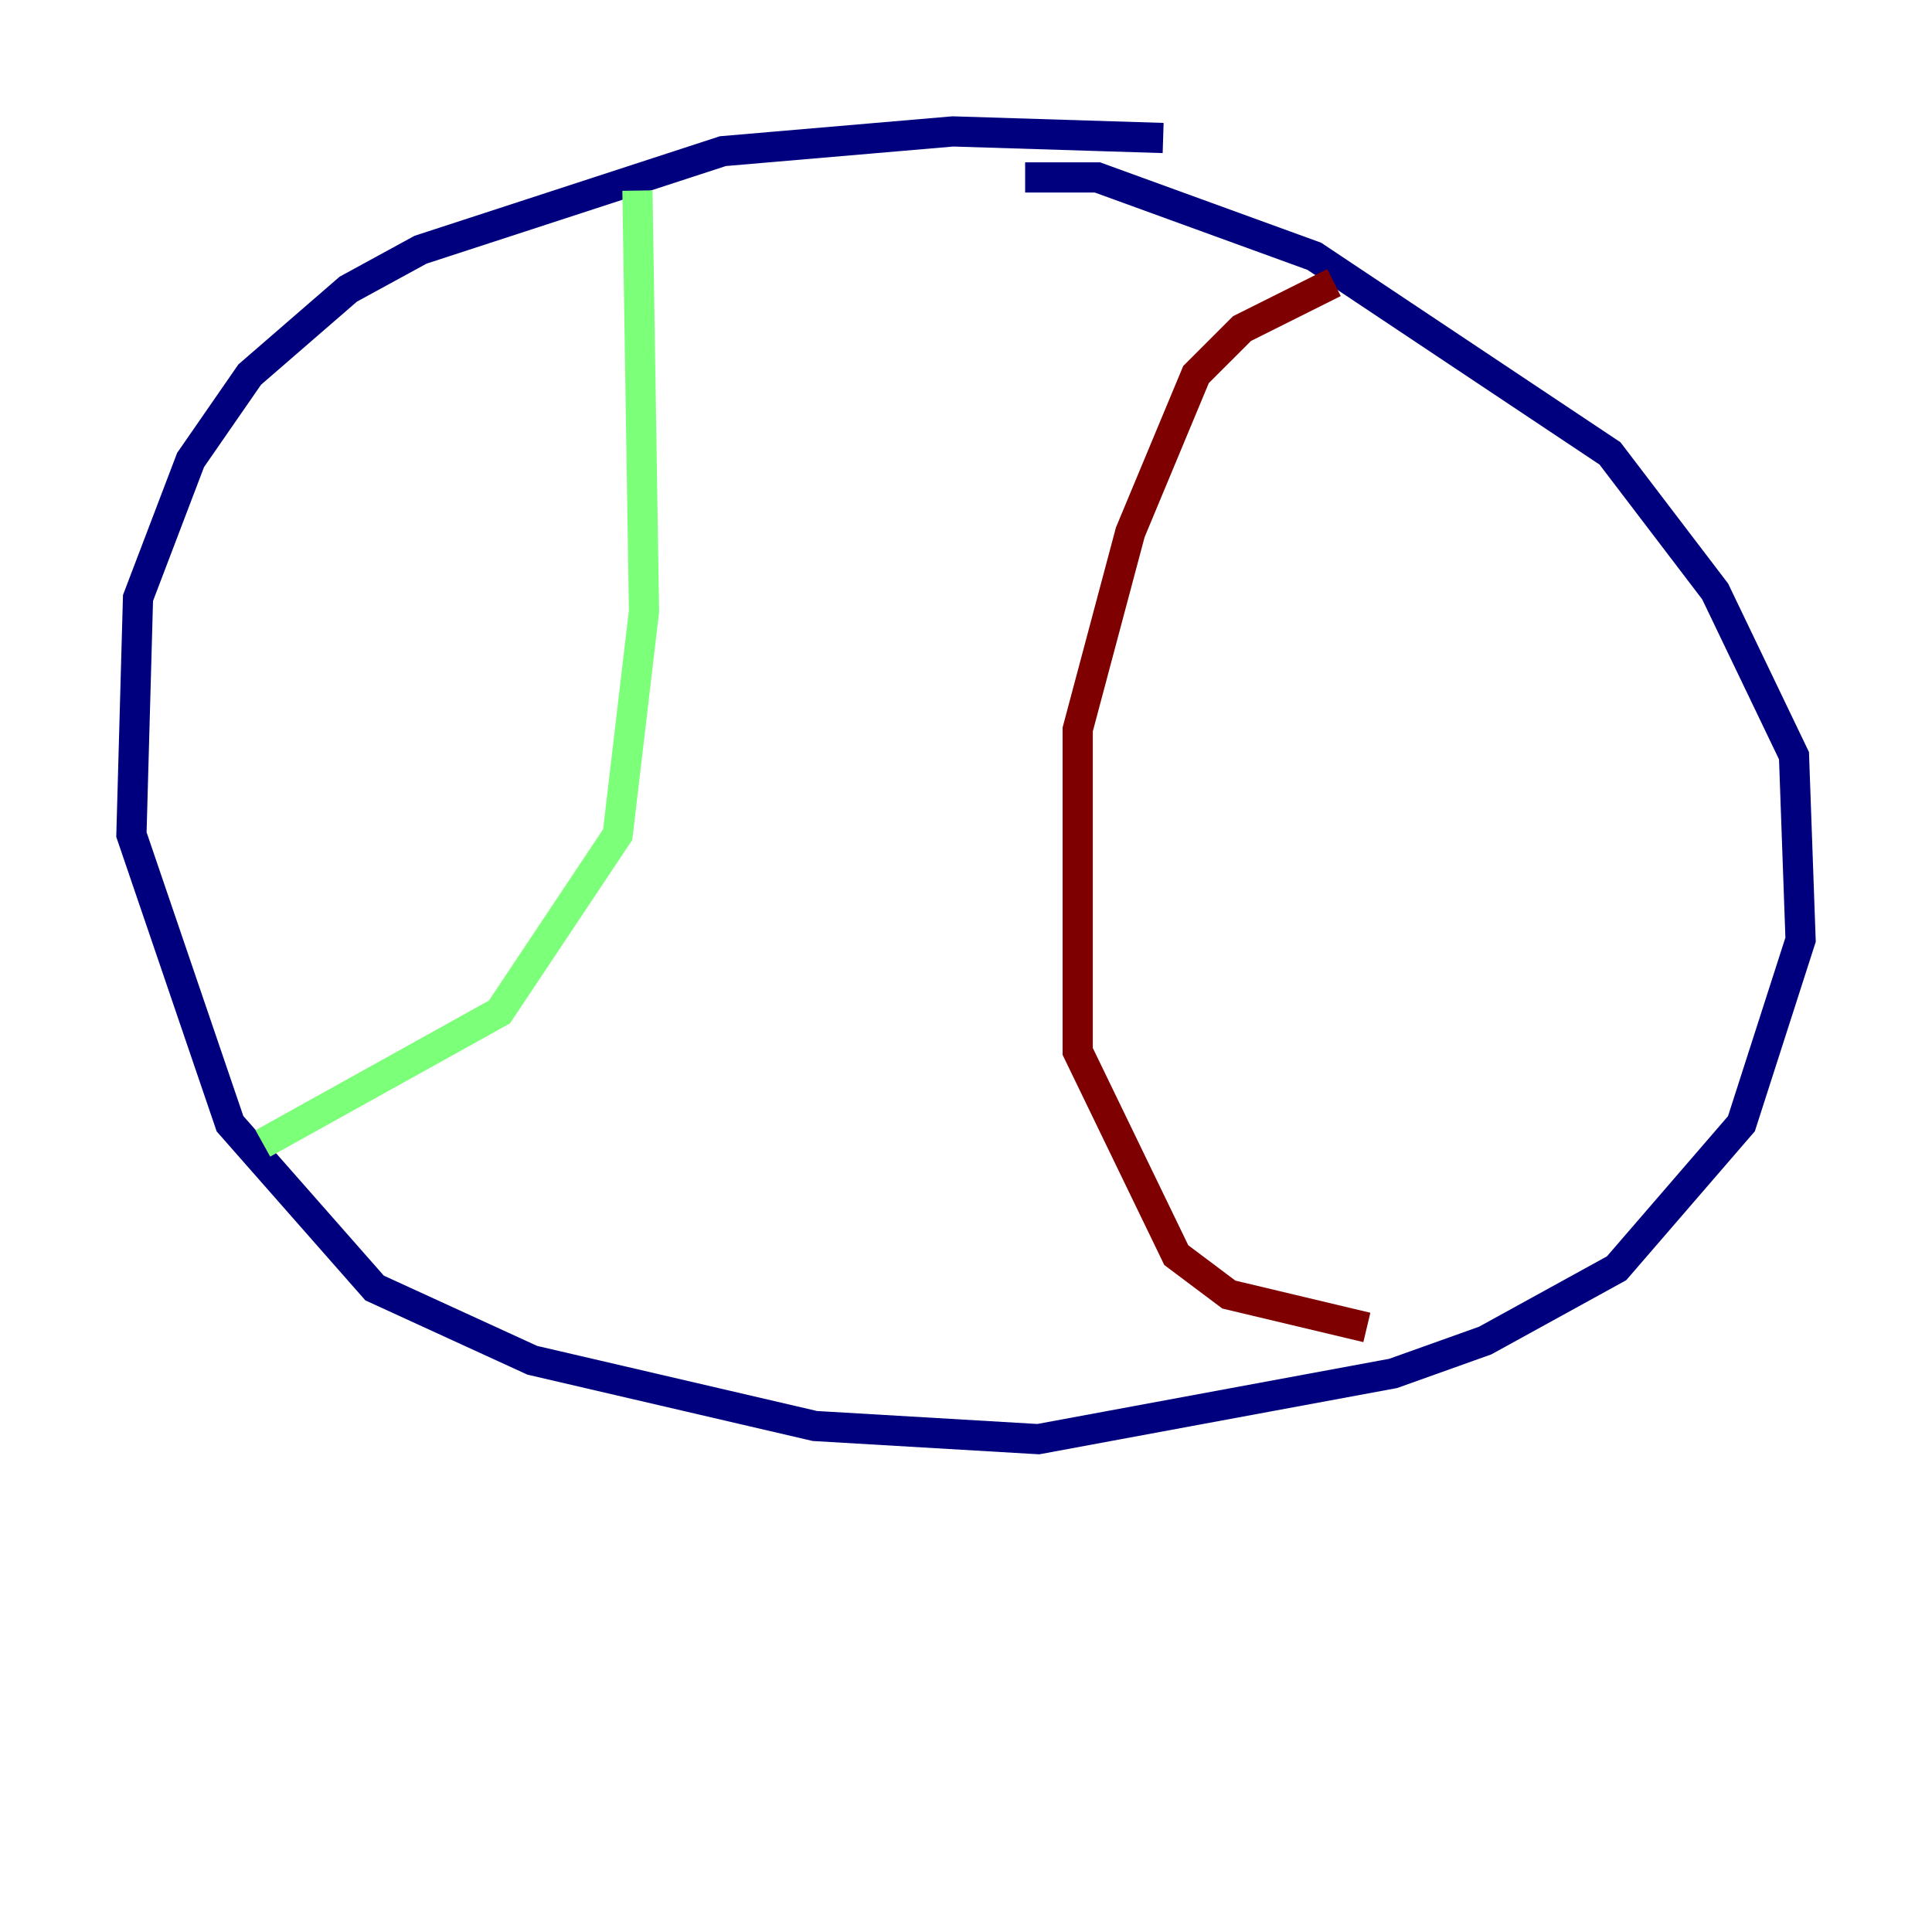<?xml version="1.0" encoding="utf-8" ?>
<svg baseProfile="tiny" height="128" version="1.2" viewBox="0,0,128,128" width="128" xmlns="http://www.w3.org/2000/svg" xmlns:ev="http://www.w3.org/2001/xml-events" xmlns:xlink="http://www.w3.org/1999/xlink"><defs /><polyline fill="none" points="77.061,9.143 63.129,8.707 47.891,10.014 27.864,16.544 23.075,19.157 16.544,24.816 12.626,30.476 9.143,39.619 8.707,55.292 15.238,74.449 24.816,85.333 35.265,90.122 53.986,94.476 68.789,95.347 92.299,90.993 98.395,88.816 107.102,84.027 115.374,74.449 119.293,62.258 118.857,50.068 113.633,39.184 106.667,30.041 87.075,16.98 72.707,11.755 67.918,11.755" stroke="#00007f" stroke-width="2" /><polyline fill="none" points="42.231,12.626 42.667,40.49 40.925,55.292 33.088,67.048 17.415,75.755" stroke="#7cff79" stroke-width="2" /><polyline fill="none" points="88.381,18.721 82.286,21.769 79.238,24.816 74.884,35.265 71.401,48.327 71.401,69.66 77.932,83.156 81.415,85.769 90.558,87.946" stroke="#7f0000" stroke-width="2" /></svg>